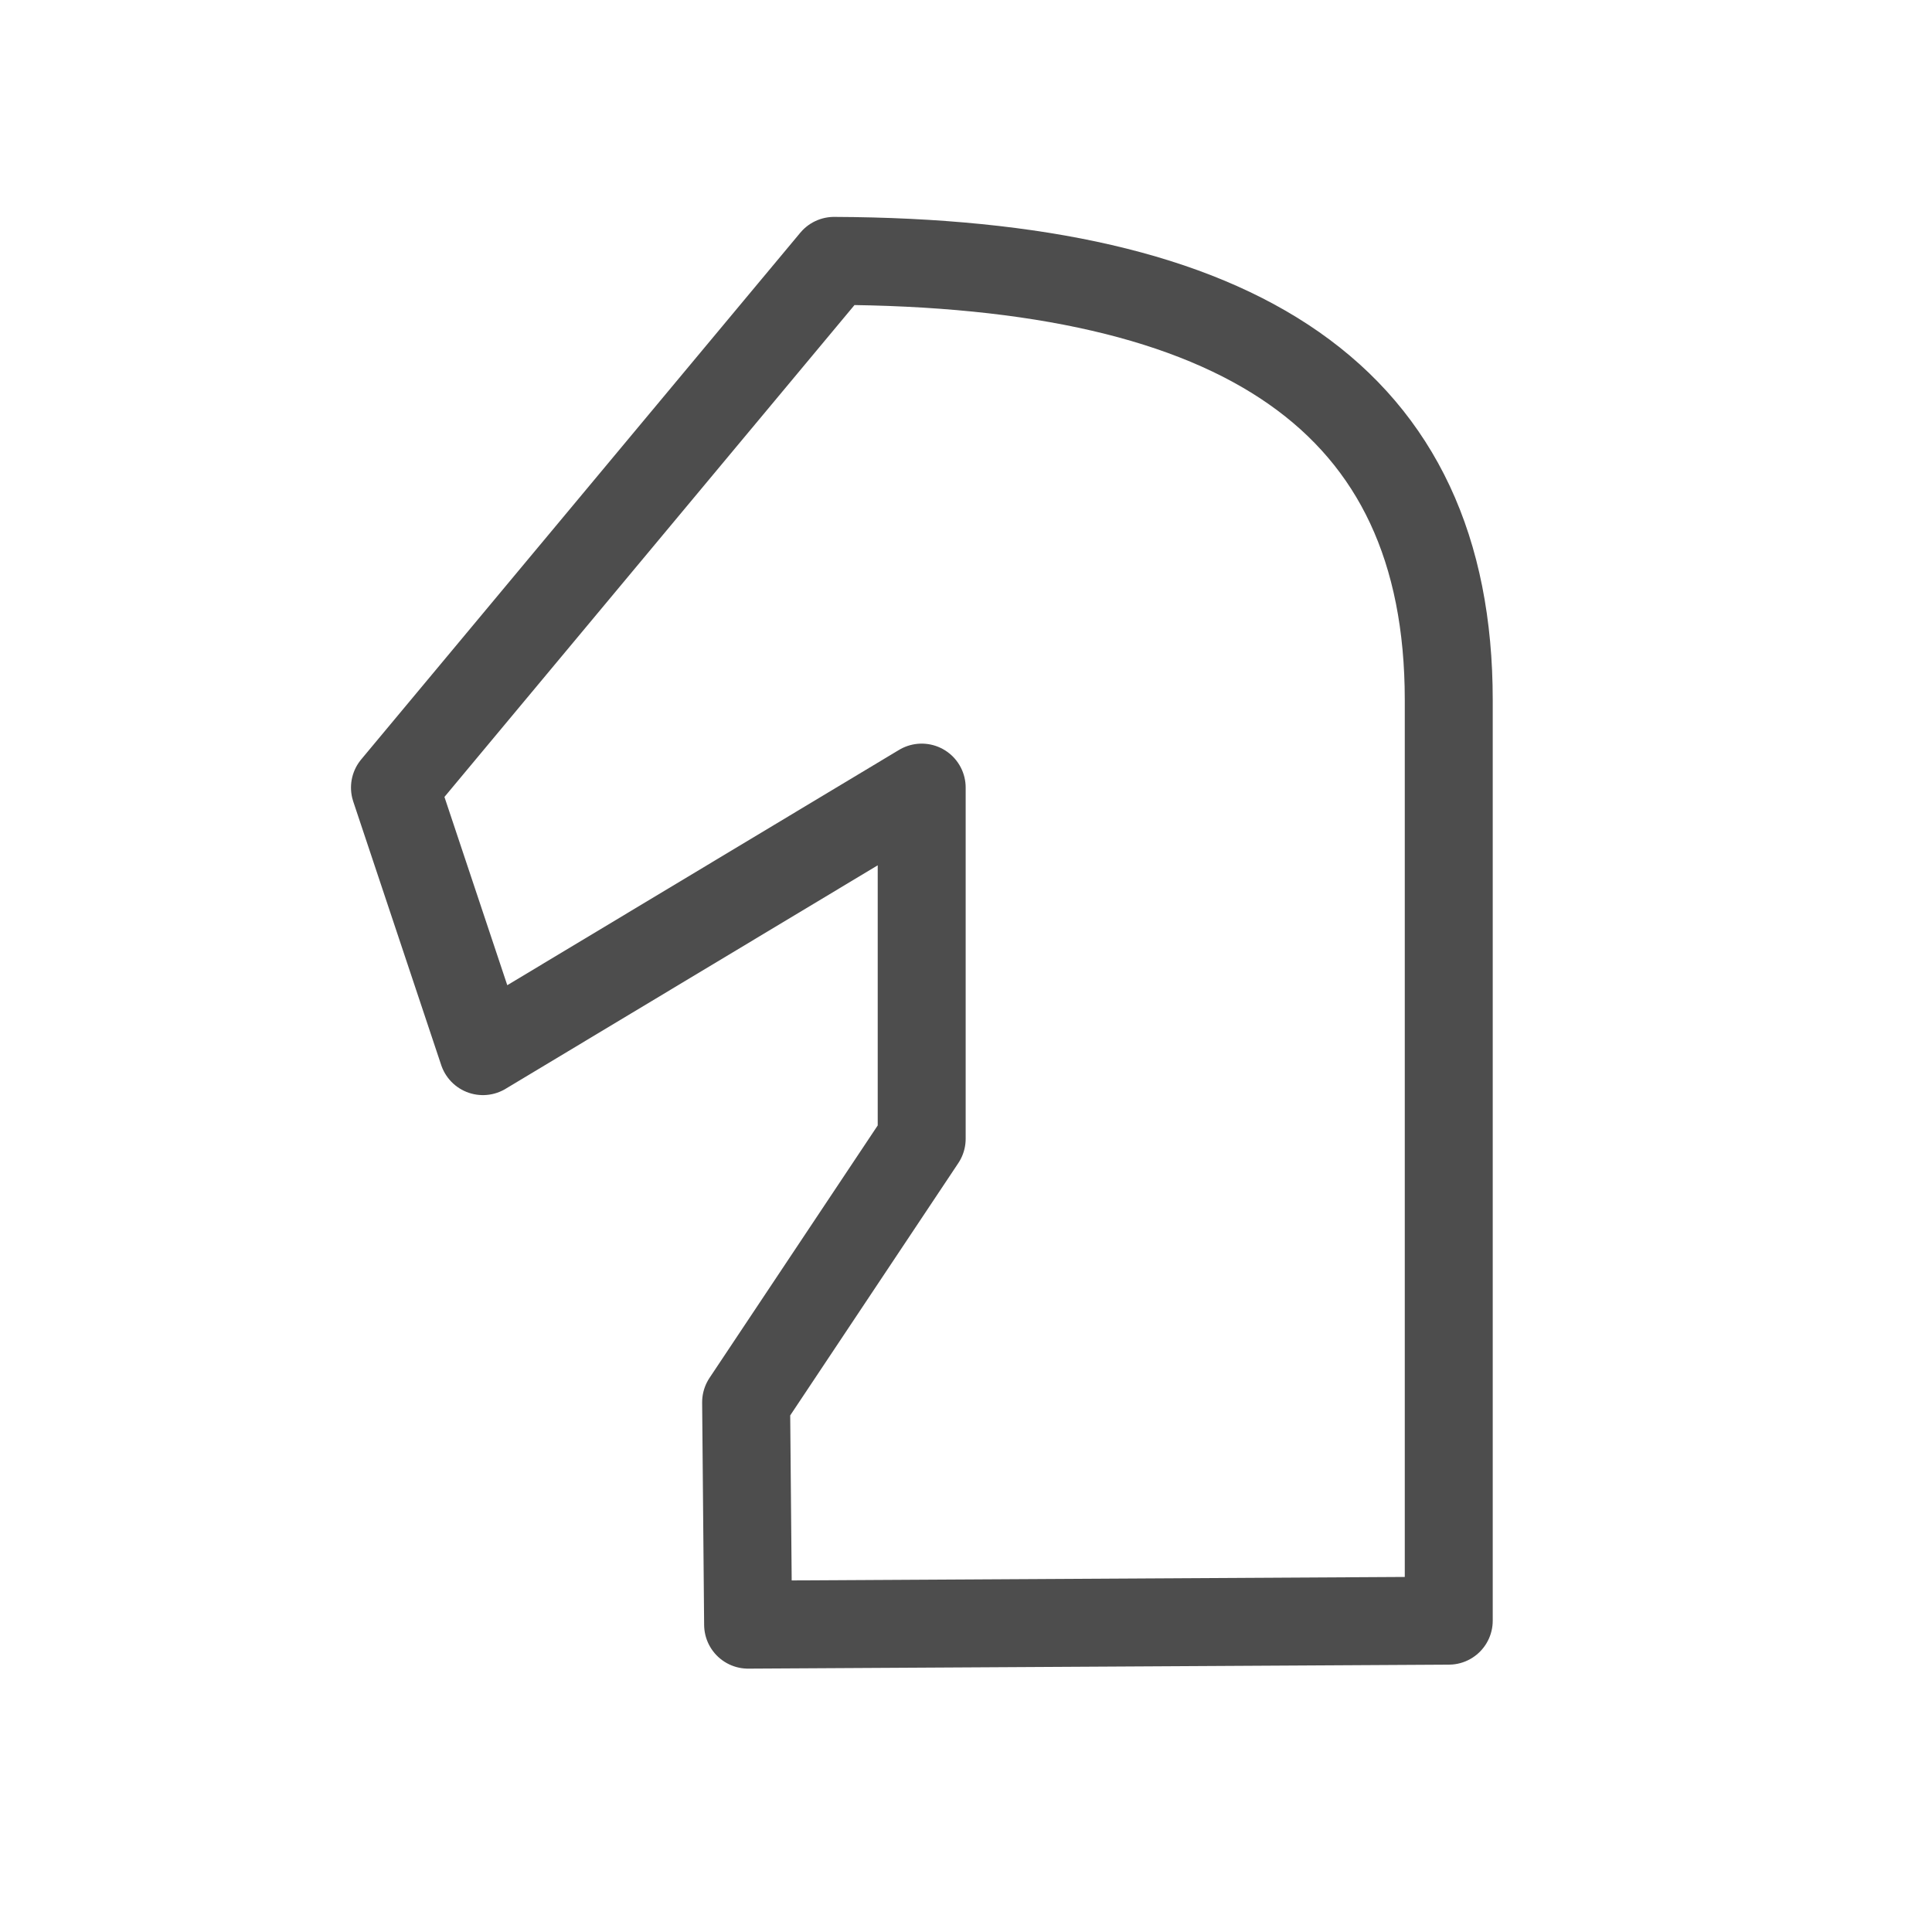 <?xml version="1.0" encoding="UTF-8" standalone="no"?>
<!-- Created with Inkscape (http://www.inkscape.org/) -->

<svg
   xmlns:dc="http://purl.org/dc/elements/1.1/"
   xmlns:cc="http://creativecommons.org/ns#"
   xmlns:rdf="http://www.w3.org/1999/02/22-rdf-syntax-ns#"
   xmlns:svg="http://www.w3.org/2000/svg"
   xmlns="http://www.w3.org/2000/svg"
   xmlns:sodipodi="http://sodipodi.sourceforge.net/DTD/sodipodi-0.dtd"
   xmlns:inkscape="http://www.inkscape.org/namespaces/inkscape"
   width="22"
   height="22"
   viewBox="0 0 5.821 5.821"
   version="1.1"
   id="svg8"
   inkscape:version="0.92+devel unknown"
   sodipodi:docname="show-dso-lines.svg"
   inkscape:export-filename="/mnt/partizione/icone/originali/22x22/i59.png"
   inkscape:export-xdpi="96"
   inkscape:export-ydpi="96">
  <defs
     id="defs2" />
  <sodipodi:namedview
     id="base"
     pagecolor="#ffffff"
     bordercolor="#666666"
     borderopacity="1.0"
     inkscape:pageopacity="0.0"
     inkscape:pageshadow="2"
     inkscape:zoom="31.678384"
     inkscape:cx="8.715681"
     inkscape:cy="10.309649"
     inkscape:document-units="mm"
     inkscape:current-layer="layer1"
     inkscape:document-rotation="0"
     showgrid="true"
     units="px"
     inkscape:snap-bbox="true"
     inkscape:snap-nodes="false"
     inkscape:snap-others="false"
     inkscape:bbox-nodes="true"
     inkscape:snap-smooth-nodes="true"
     inkscape:snap-intersection-paths="true"
     inkscape:object-paths="true"
     inkscape:snap-midpoints="true"
     inkscape:snap-object-midpoints="true"
     inkscape:window-width="1920"
     inkscape:window-height="1016"
     inkscape:window-x="0"
     inkscape:window-y="0"
     inkscape:window-maximized="1"
     inkscape:snap-bbox-midpoints="false"
     inkscape:object-nodes="true"
     inkscape:bbox-paths="false"
     inkscape:snap-bbox-edge-midpoints="false">
    <inkscape:grid
       type="xygrid"
       id="grid4267" />
  </sodipodi:namedview>
  <g
     inkscape:label="Livello 1"
     inkscape:groupmode="layer"
     id="layer1"
     transform="translate(0,-291.179)">
    <path
       style="fill:none;fill-rule:evenodd;stroke:#4d4d4d;stroke-width:0.265;stroke-linecap:round;stroke-linejoin:round;stroke-miterlimit:4;stroke-dasharray:none;stroke-opacity:1"
       d="m 4.365,293.287 v 2.775 l -2.111,0.012 -0.006,-0.67 0.529,-0.794 v -1.058 L 1.455,294.346 l -0.265,-0.794 1.323,-1.587 c 1.226,0.005 1.852,0.416 1.852,1.323 z"
       id="path4492"
       inkscape:connector-curvature="0"
       sodipodi:nodetypes="cccccccccc" />
  </g>
</svg>
